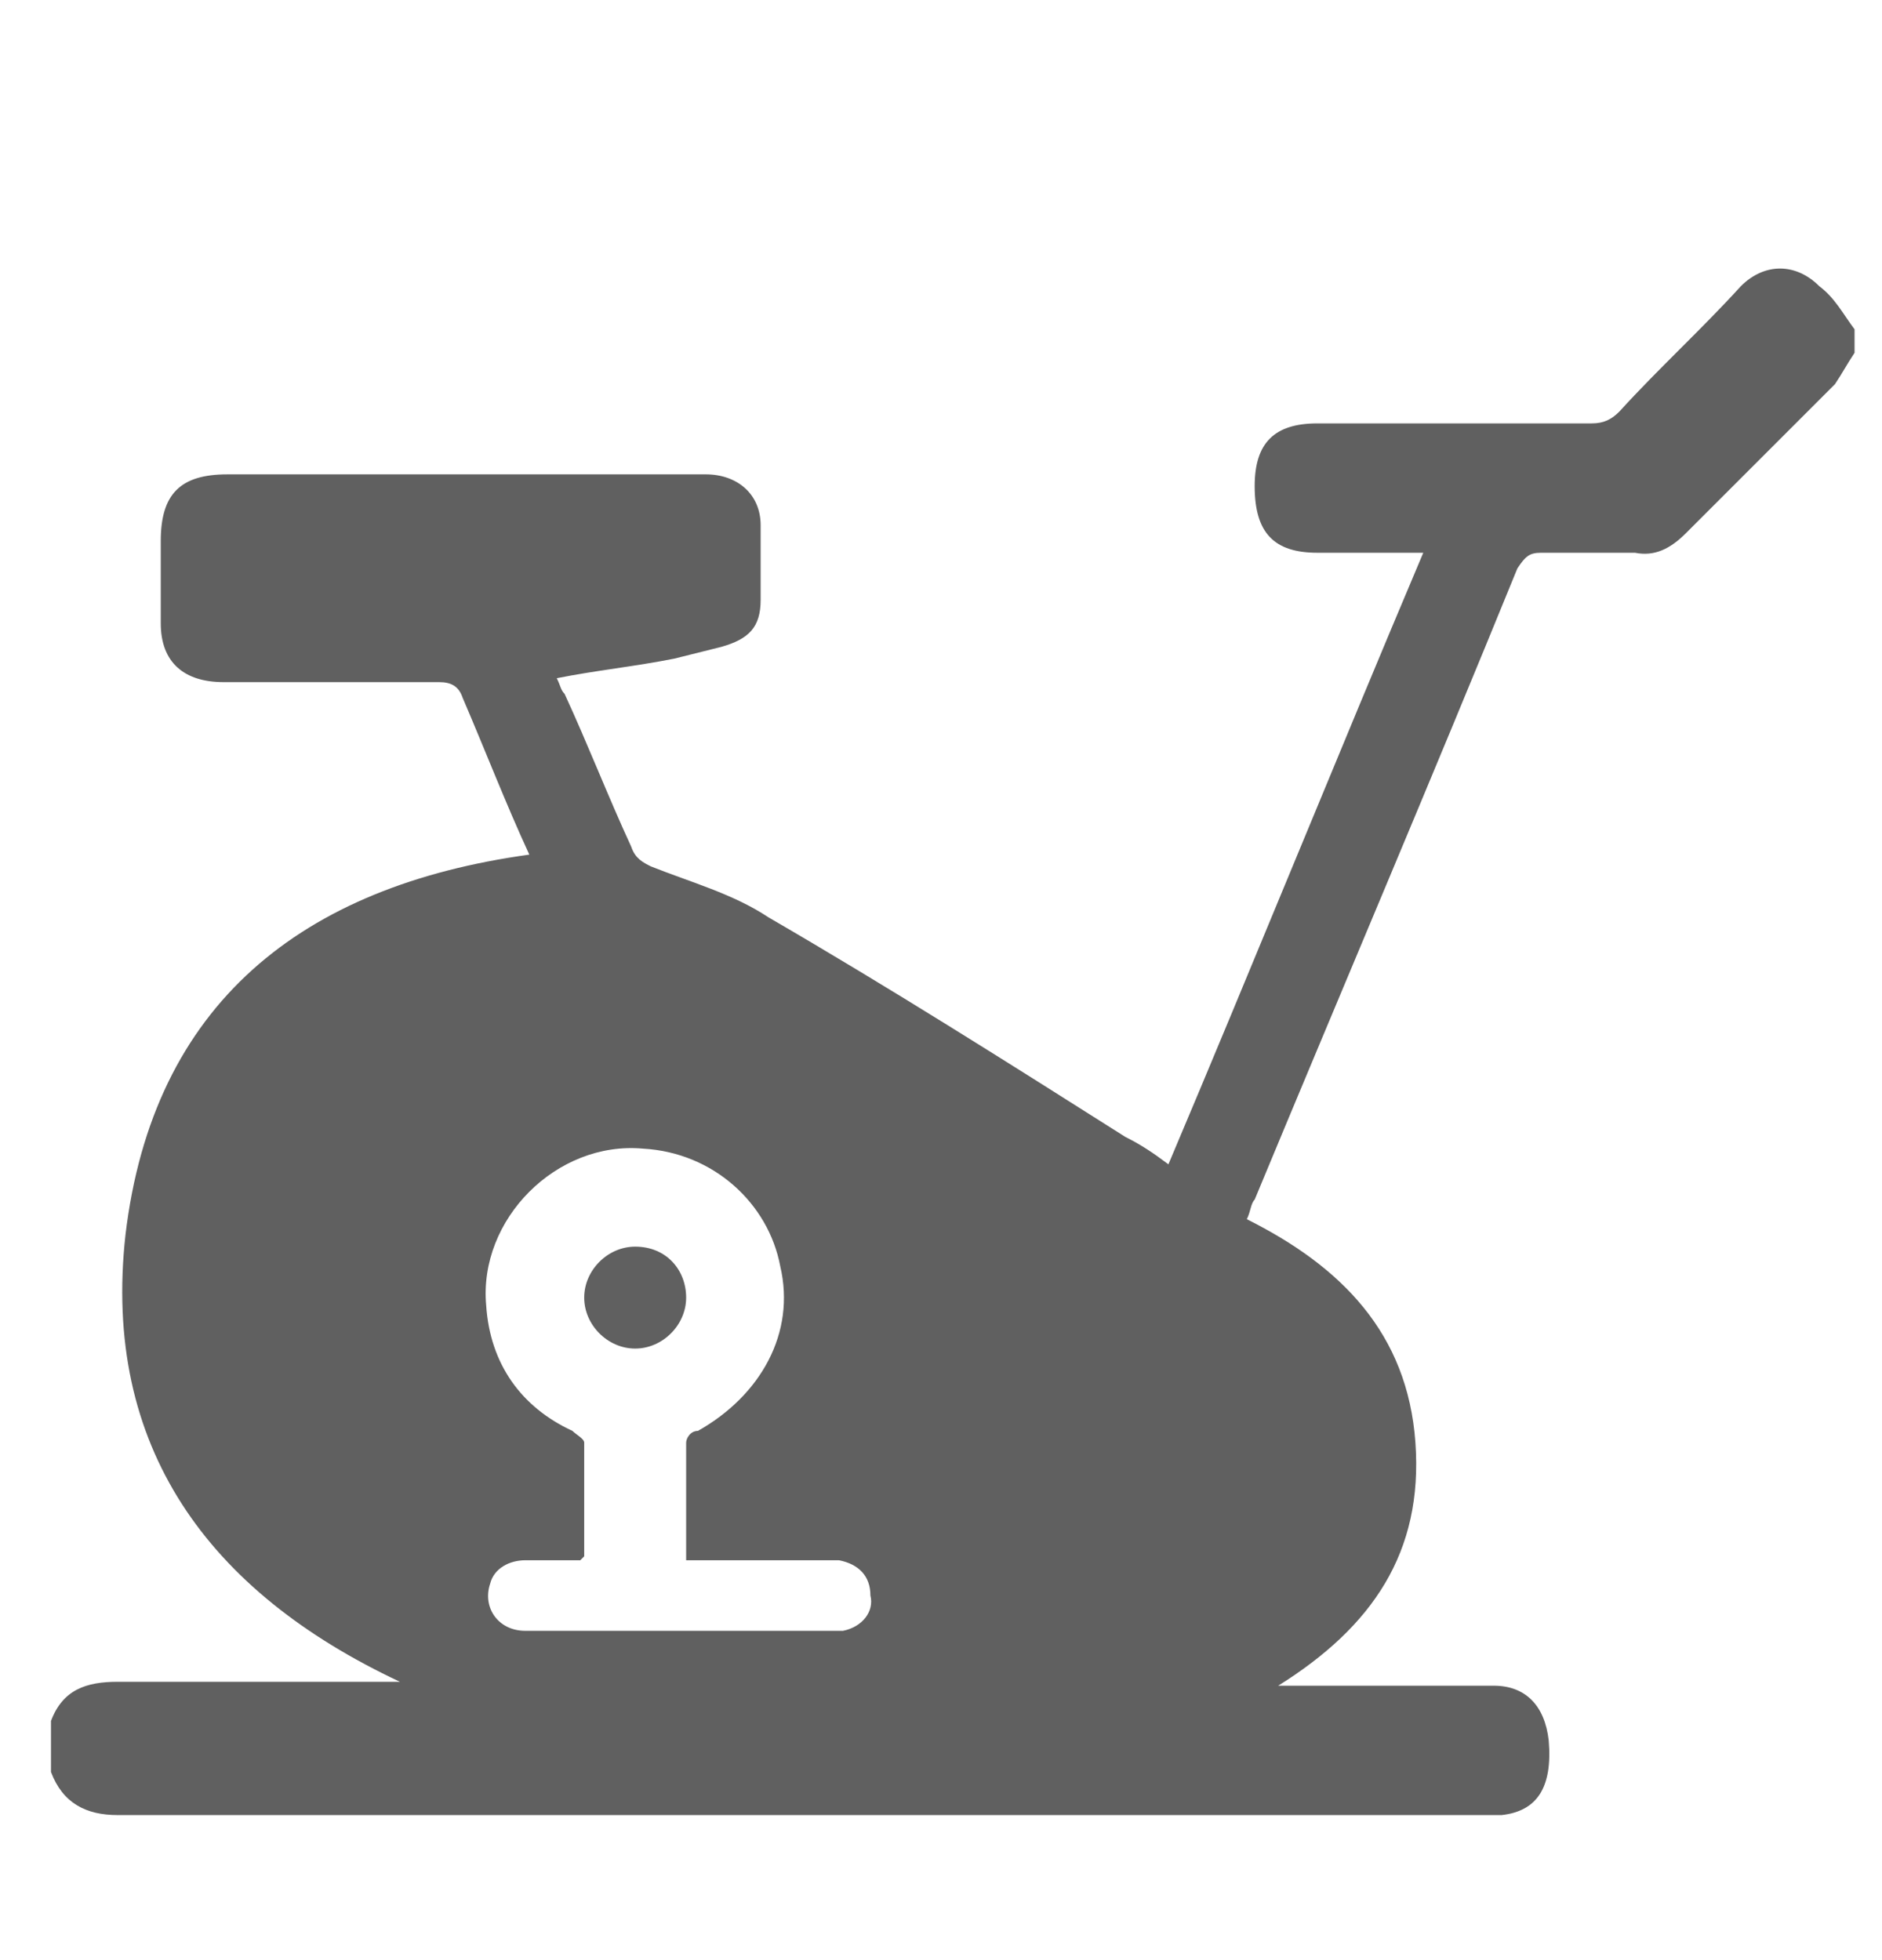 <?xml version="1.0" encoding="utf-8"?>
<!-- Generator: Adobe Illustrator 21.0.0, SVG Export Plug-In . SVG Version: 6.00 Build 0)  -->
<svg version="1.1" id="Layer_1" xmlns="http://www.w3.org/2000/svg" xmlns:xlink="http://www.w3.org/1999/xlink" x="0px" y="0px"
	 viewBox="0 0 48 50" style="enable-background:new 0 0 48 50;" xml:space="preserve">
<style type="text/css">
	.st0{fill:#606060;}
	.st1{fill:none;}
	.st2{fill:#FFFFFF;}
</style>
<path class="st0" d="M47.3,8.4c0,0.2,0,0.4,0,0.6c-0.2,0.3-0.3,0.5-0.5,0.8c-1.3,1.3-2.5,2.5-3.8,3.8c-0.4,0.4-0.8,0.6-1.3,0.5
	c-0.8,0-1.6,0-2.4,0c-0.3,0-0.4,0.1-0.6,0.4c-2.2,5.4-4.5,10.8-6.7,16.1c-0.1,0.1-0.1,0.3-0.2,0.5c2.4,1.2,4.1,2.9,4.3,5.7
	c0.2,2.8-1.1,4.7-3.5,6.2c0.3,0,0.4,0,0.5,0c1.7,0,3.4,0,5,0c0.8,0,1.3,0.5,1.4,1.4c0.1,1.2-0.3,1.8-1.2,1.9c-0.2,0-0.5,0-0.7,0
	c-11.5,0-23.1,0-34.6,0c-0.8,0-1.4-0.3-1.7-1.1c0-0.4,0-0.8,0-1.3c0.3-0.8,0.9-1,1.7-1c2.2,0,4.5,0,6.7,0c0.1,0,0.3,0,0.5,0
	c-4.9-2.3-7.6-6-7-11.4c0.7-5.9,4.5-8.9,10.3-9.7c-0.6-1.3-1.1-2.6-1.7-4c-0.1-0.3-0.3-0.4-0.6-0.4c-1.8,0-3.7,0-5.5,0
	c-1,0-1.6-0.5-1.6-1.5c0-0.7,0-1.4,0-2.1c0-1.2,0.5-1.7,1.7-1.7c3.1,0,6.2,0,9.4,0c0.9,0,1.9,0,2.8,0c0.8,0,1.4,0.5,1.4,1.3
	c0,0.6,0,1.3,0,1.9c0,0.7-0.3,1-1,1.2c-0.4,0.1-0.8,0.2-1.2,0.3c-1,0.2-2,0.3-3,0.5c0.1,0.2,0.1,0.3,0.2,0.4
	c0.6,1.3,1.1,2.6,1.7,3.9c0.1,0.3,0.3,0.4,0.5,0.5c1,0.4,2.1,0.7,3,1.3c3.1,1.8,6.1,3.7,9.1,5.6c0.4,0.2,0.7,0.4,1.1,0.7
	c2.2-5.2,4.3-10.4,6.5-15.6c-0.1,0-0.1,0-0.2,0c-0.8,0-1.7,0-2.5,0c-1.1,0-1.6-0.5-1.6-1.7c0-1.1,0.5-1.6,1.6-1.6c2.3,0,4.7,0,7,0
	c0.3,0,0.5-0.1,0.7-0.3c1-1.1,2.1-2.1,3.1-3.2c0.6-0.6,1.4-0.6,2,0C46.8,7.6,47,8,47.3,8.4z M17.5,39.8c0-1.1,0-2,0-3
	c0-0.1,0.1-0.3,0.3-0.3c1.6-0.9,2.5-2.5,2.1-4.2c-0.3-1.6-1.7-2.9-3.5-3c-2.2-0.2-4.2,1.8-4,4c0.1,1.5,0.9,2.6,2.2,3.2
	c0.1,0.1,0.3,0.2,0.3,0.3c0,1,0,2,0,2.9c-0.1,0.1-0.1,0.1-0.1,0.1c-0.5,0-1,0-1.4,0c-0.4,0-0.8,0.2-0.9,0.6
	c-0.2,0.6,0.2,1.2,0.9,1.2c2.6,0,5.3,0,7.9,0c0.1,0,0.2,0,0.2,0c0.5-0.1,0.8-0.5,0.7-0.9c0-0.5-0.3-0.8-0.8-0.9c-0.3,0-0.7,0-1,0
	C19.5,39.8,18.5,39.8,17.5,39.8z"/>
<path class="st0" d="M16.2,34.4c-0.7,0-1.3-0.6-1.3-1.3c0-0.7,0.6-1.3,1.3-1.3c0.8,0,1.3,0.6,1.3,1.3C17.5,33.8,16.9,34.4,16.2,34.4
	z"/>
</svg>
